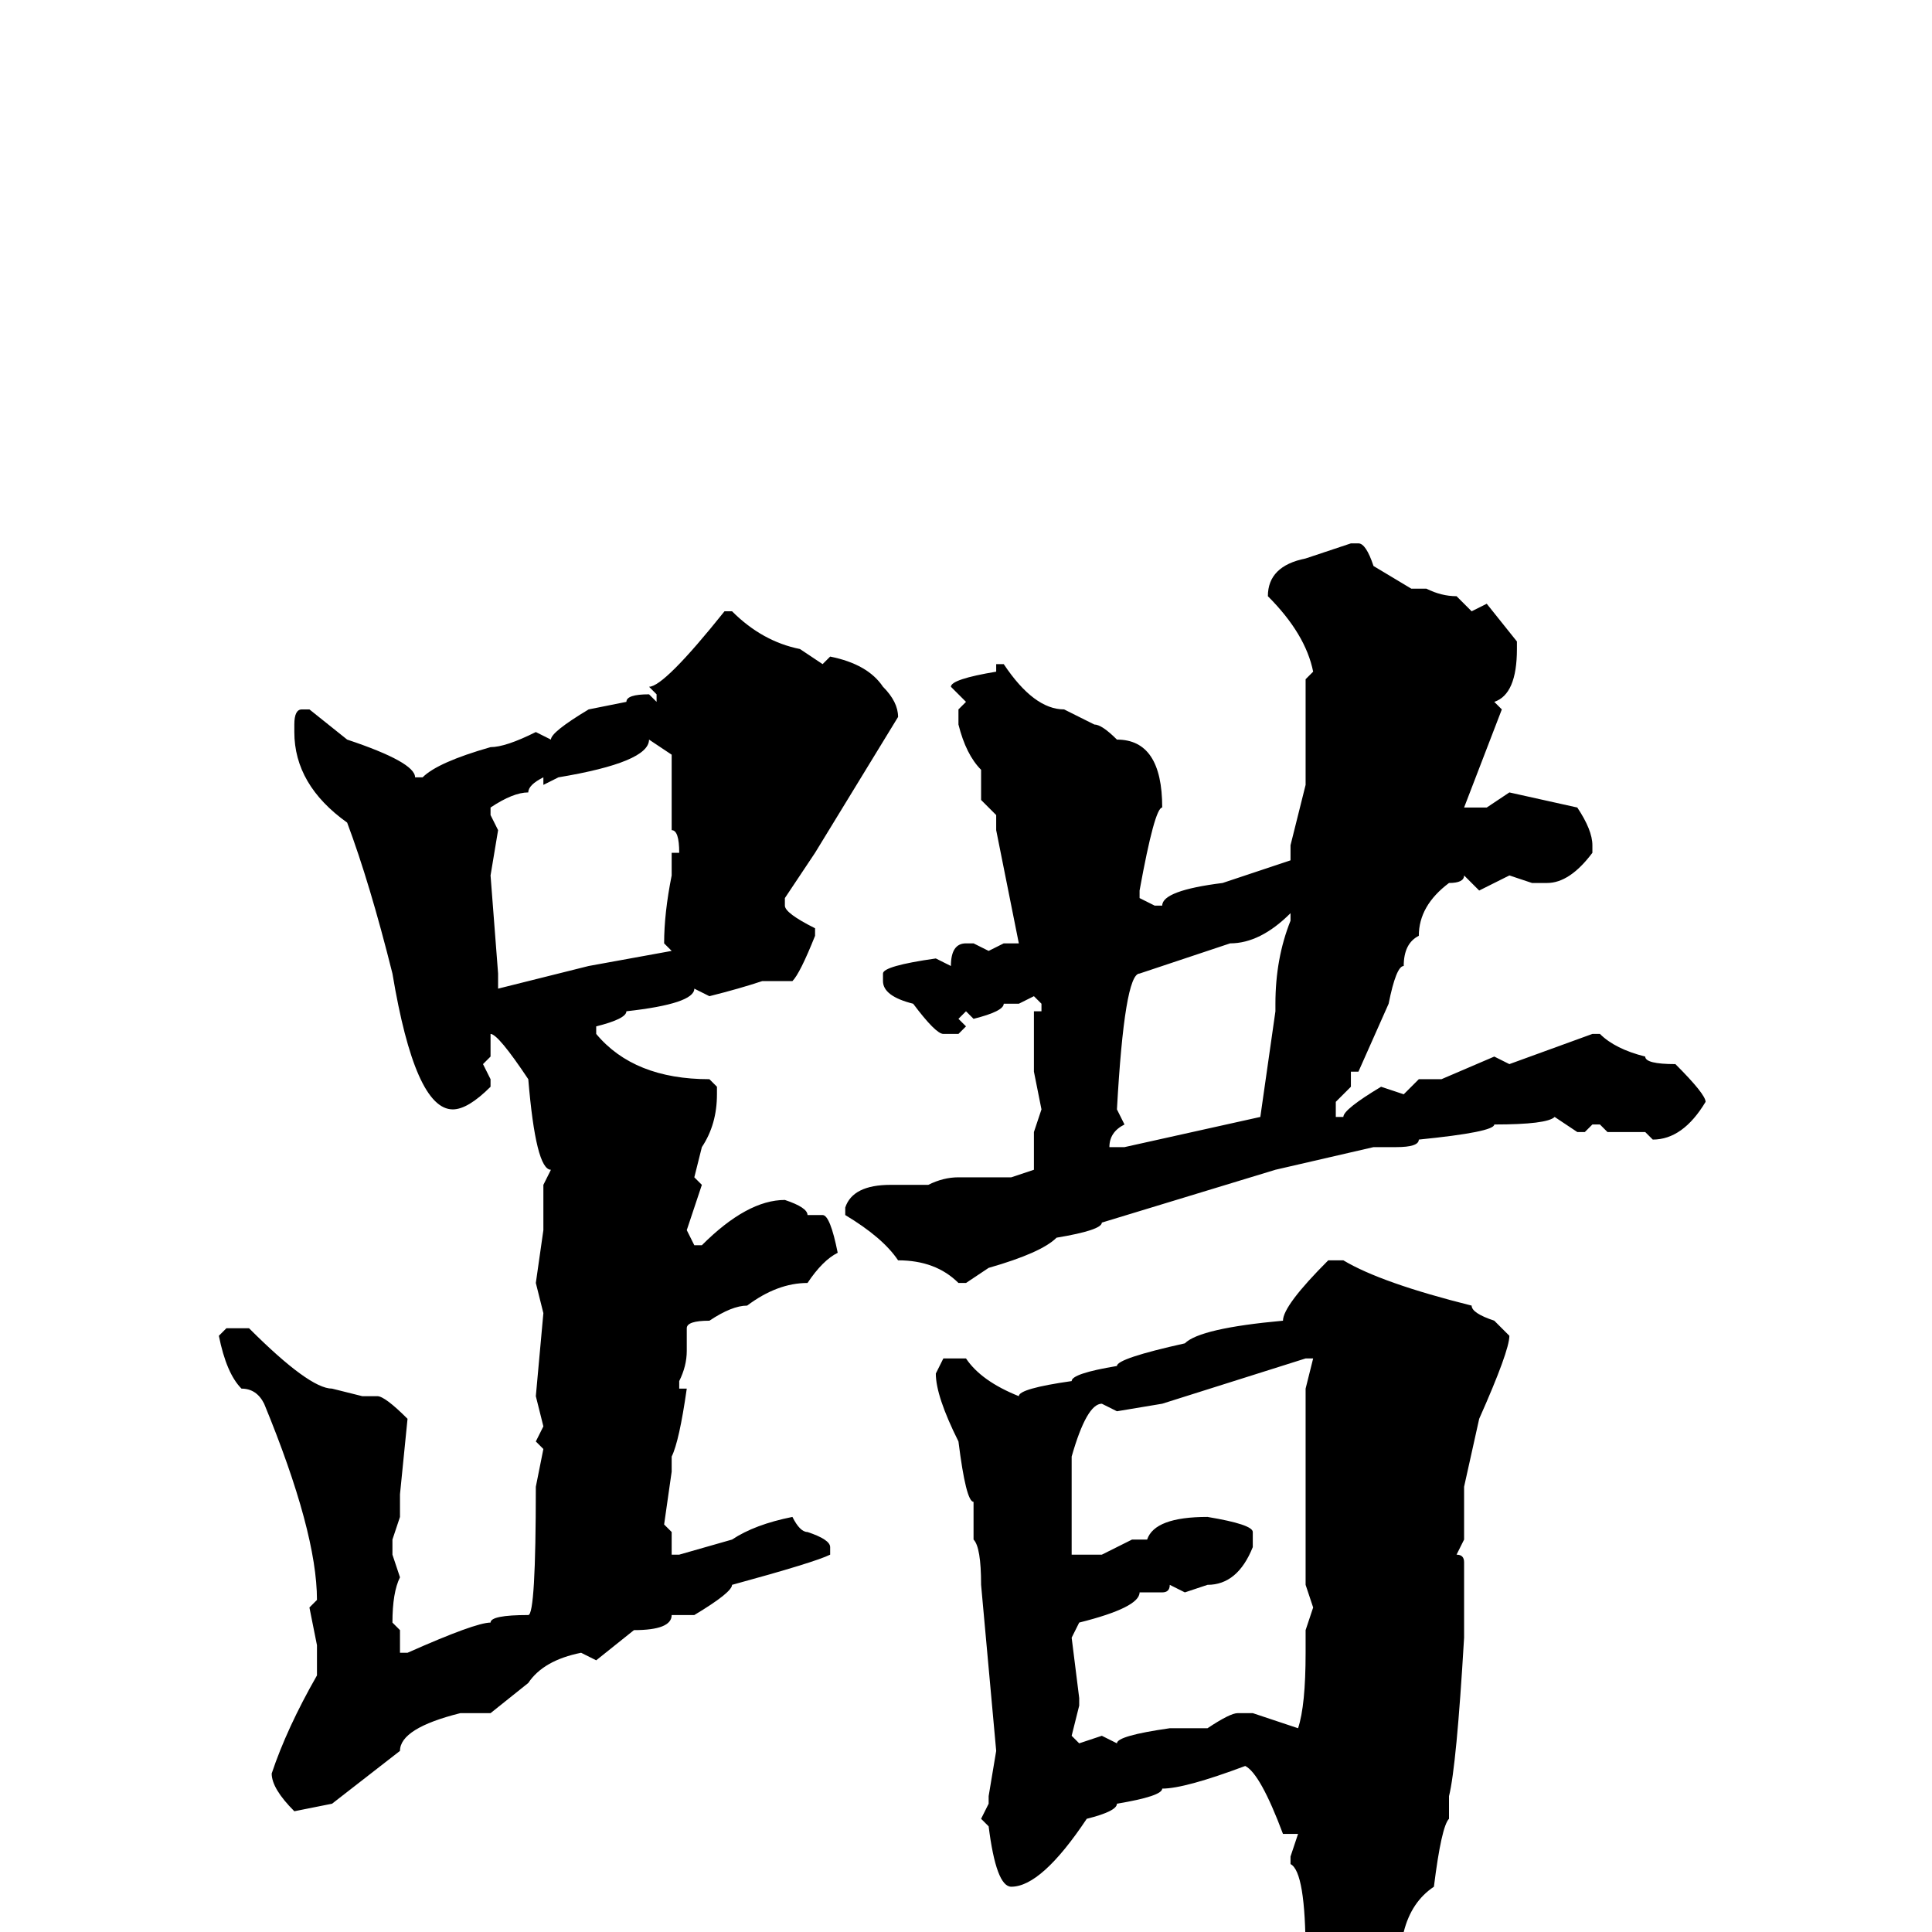 <svg xmlns="http://www.w3.org/2000/svg" viewBox="0 -256 256 256">
	<path fill="#000000" d="M179 -184H180Q181 -184 182 -181L187 -178H188H189Q191 -177 193 -177L195 -175L197 -176L201 -171V-170Q201 -164 198 -163L199 -162L194 -149H195H197L200 -151L209 -149Q211 -146 211 -144V-143Q208 -139 205 -139H203L200 -140L196 -138L194 -140Q194 -139 192 -139Q188 -136 188 -132Q186 -131 186 -128Q185 -128 184 -123L180 -114H179V-112L177 -110V-108H178Q178 -109 183 -112L186 -111L188 -113H191L198 -116L200 -115L211 -119H212Q214 -117 218 -116Q218 -115 222 -115Q226 -111 226 -110Q223 -105 219 -105L218 -106H213L212 -107H211L210 -106H209L206 -108Q205 -107 198 -107Q198 -106 188 -105Q188 -104 185 -104H182L169 -101L146 -94Q146 -93 140 -92Q138 -90 131 -88L128 -86H127Q124 -89 119 -89Q117 -92 112 -95V-96Q113 -99 118 -99H123Q125 -100 127 -100H128H134L137 -101V-105V-106L138 -109L137 -114V-117V-121V-122H138V-123L137 -124L135 -123H134H133Q133 -122 129 -121L128 -122L127 -121L128 -120L127 -119H125Q124 -119 121 -123Q117 -124 117 -126V-127Q117 -128 124 -129L126 -128Q126 -131 128 -131H129L131 -130L133 -131H135Q133 -141 132 -146V-148L130 -150V-154Q128 -156 127 -160V-162L128 -163L126 -165Q126 -166 132 -167V-168H133Q137 -162 141 -162L145 -160Q146 -160 148 -158Q154 -158 154 -149Q153 -149 151 -138V-137L153 -136H154Q154 -138 162 -139L171 -142V-144L173 -152V-153V-166L174 -167Q173 -172 168 -177Q168 -181 173 -182ZM96 -175H97Q101 -171 106 -170L109 -168L110 -169Q115 -168 117 -165Q119 -163 119 -161L108 -143L104 -137V-136Q104 -135 108 -133V-132Q106 -127 105 -126H101Q98 -125 94 -124L92 -125Q92 -123 83 -122Q83 -121 79 -120V-119Q84 -113 94 -113L95 -112V-111Q95 -107 93 -104L92 -100L93 -99L91 -93L92 -91H93Q99 -97 104 -97Q107 -96 107 -95H109Q110 -95 111 -90Q109 -89 107 -86Q103 -86 99 -83Q97 -83 94 -81Q91 -81 91 -80V-77Q91 -75 90 -73V-72H91Q90 -65 89 -63V-61L88 -54L89 -53V-50H90L97 -52Q100 -54 105 -55Q106 -53 107 -53Q110 -52 110 -51V-50Q108 -49 97 -46Q97 -45 92 -42H89Q89 -40 84 -40L79 -36L77 -37Q72 -36 70 -33L65 -29H61Q53 -27 53 -24L44 -17L39 -16Q36 -19 36 -21Q38 -27 42 -34V-38L41 -43L42 -44Q42 -53 35 -70Q34 -72 32 -72Q30 -74 29 -79L30 -80H33Q41 -72 44 -72L48 -71H49H50Q51 -71 54 -68L53 -58V-55L52 -52V-50L53 -47Q52 -45 52 -41L53 -40V-37H54Q63 -41 65 -41Q65 -42 70 -42Q71 -42 71 -59H72H71L72 -64L71 -65L72 -67L71 -71L72 -82L71 -86L72 -93V-99L73 -101Q71 -101 70 -113Q66 -119 65 -119V-118V-117V-116L64 -115L65 -113V-112Q62 -109 60 -109Q55 -109 52 -127Q49 -139 46 -147Q39 -152 39 -159V-160Q39 -162 40 -162H41L46 -158Q55 -155 55 -153H56Q58 -155 65 -157Q67 -157 71 -159L73 -158Q73 -159 78 -162L83 -163Q83 -164 86 -164L87 -163V-164L86 -165Q88 -165 96 -175ZM86 -158Q86 -155 74 -153L72 -152V-153Q70 -152 70 -151Q68 -151 65 -149V-148L66 -146L65 -140L66 -127V-126V-125L78 -128L89 -130L88 -131Q88 -135 89 -140V-143H90Q90 -146 89 -146V-149V-154V-156ZM148 -109L149 -107Q147 -106 147 -104H149L167 -108L169 -122V-123Q169 -129 171 -134V-135Q167 -131 163 -131L151 -127Q149 -127 148 -109ZM176 -89H178Q183 -86 195 -83Q195 -82 198 -81L200 -79Q200 -77 196 -68L194 -59V-52L193 -50Q194 -50 194 -49V-47V-44V-41V-39Q193 -22 192 -18V-15Q191 -14 190 -6Q187 -4 186 0L179 7L174 9L173 8V3Q173 -8 171 -9V-10L172 -13H171H170Q167 -21 165 -22Q157 -19 154 -19Q154 -18 148 -17Q148 -16 144 -15Q138 -6 134 -6Q132 -6 131 -14L130 -15L131 -17V-18L132 -24L130 -46Q130 -51 129 -52V-57Q128 -57 127 -65Q124 -71 124 -74L125 -76H128Q130 -73 135 -71Q135 -72 142 -73Q142 -74 148 -75Q148 -76 157 -78Q159 -80 170 -81Q170 -83 176 -89ZM148 -69L146 -70Q144 -70 142 -63V-61V-59V-55V-54V-50H146L150 -52H152Q153 -55 160 -55Q166 -54 166 -53V-51Q164 -46 160 -46L157 -45L155 -46Q155 -45 154 -45H151Q151 -43 143 -41L142 -39L143 -31V-30L142 -26L143 -25L146 -26L148 -25Q148 -26 155 -27H158H159H160Q163 -29 164 -29H166L172 -27Q173 -30 173 -37V-40L174 -43L173 -46V-64V-66V-72L174 -76H173L154 -70Z"/>
</svg>